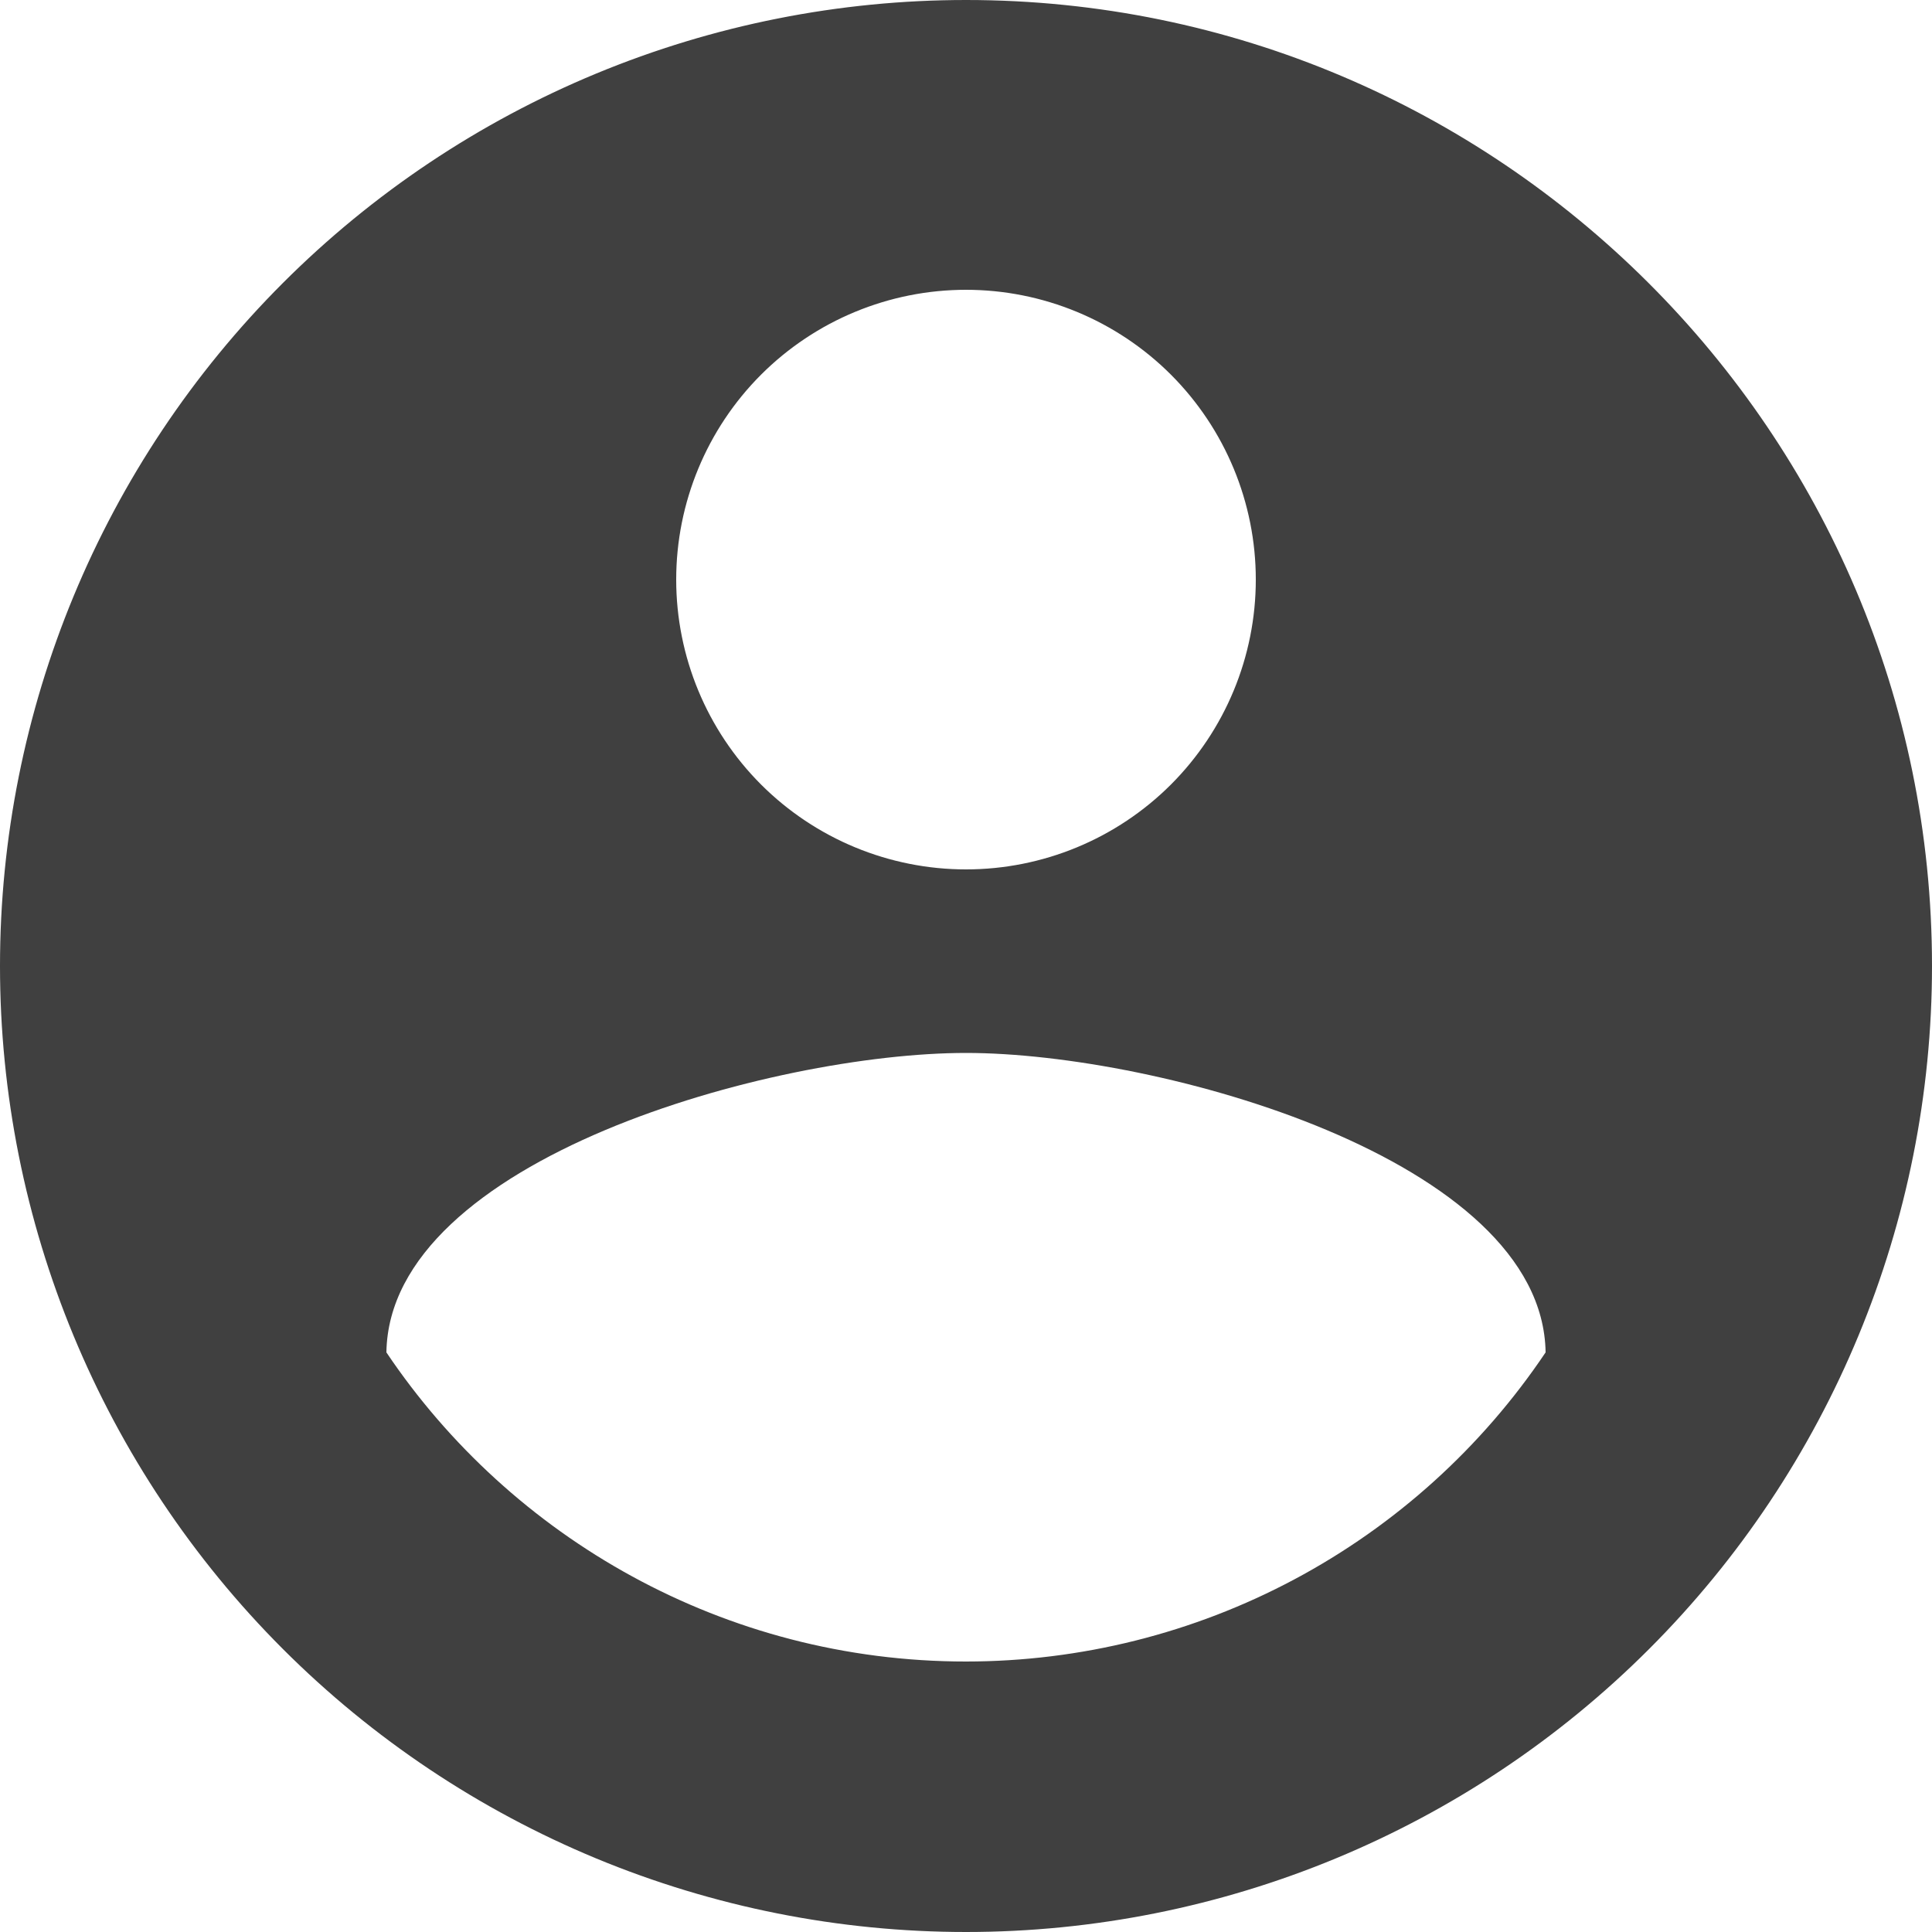 <svg width="40" height="40" viewBox="0 0 40 40" fill="none" xmlns="http://www.w3.org/2000/svg">
<path d="M20 34.4C15 34.4 10.58 31.84 8 28C8.06 24 16 21.8 20 21.8C24 21.8 31.94 24 32 28C30.678 29.969 28.892 31.583 26.799 32.699C24.707 33.815 22.372 34.399 20 34.4ZM20 6C21.591 6 23.117 6.632 24.243 7.757C25.368 8.883 26 10.409 26 12C26 13.591 25.368 15.117 24.243 16.243C23.117 17.368 21.591 18 20 18C18.409 18 16.883 17.368 15.757 16.243C14.632 15.117 14 13.591 14 12C14 10.409 14.632 8.883 15.757 7.757C16.883 6.632 18.409 6 20 6ZM20 0C17.374 0 14.773 0.517 12.346 1.522C9.92 2.527 7.715 4.001 5.858 5.858C2.107 9.609 0 14.696 0 20C0 25.304 2.107 30.391 5.858 34.142C7.715 35.999 9.92 37.472 12.346 38.478C14.773 39.483 17.374 40 20 40C25.304 40 30.391 37.893 34.142 34.142C37.893 30.391 40 25.304 40 20C40 8.94 31 0 20 0Z" fill="#404040"/>
</svg>
